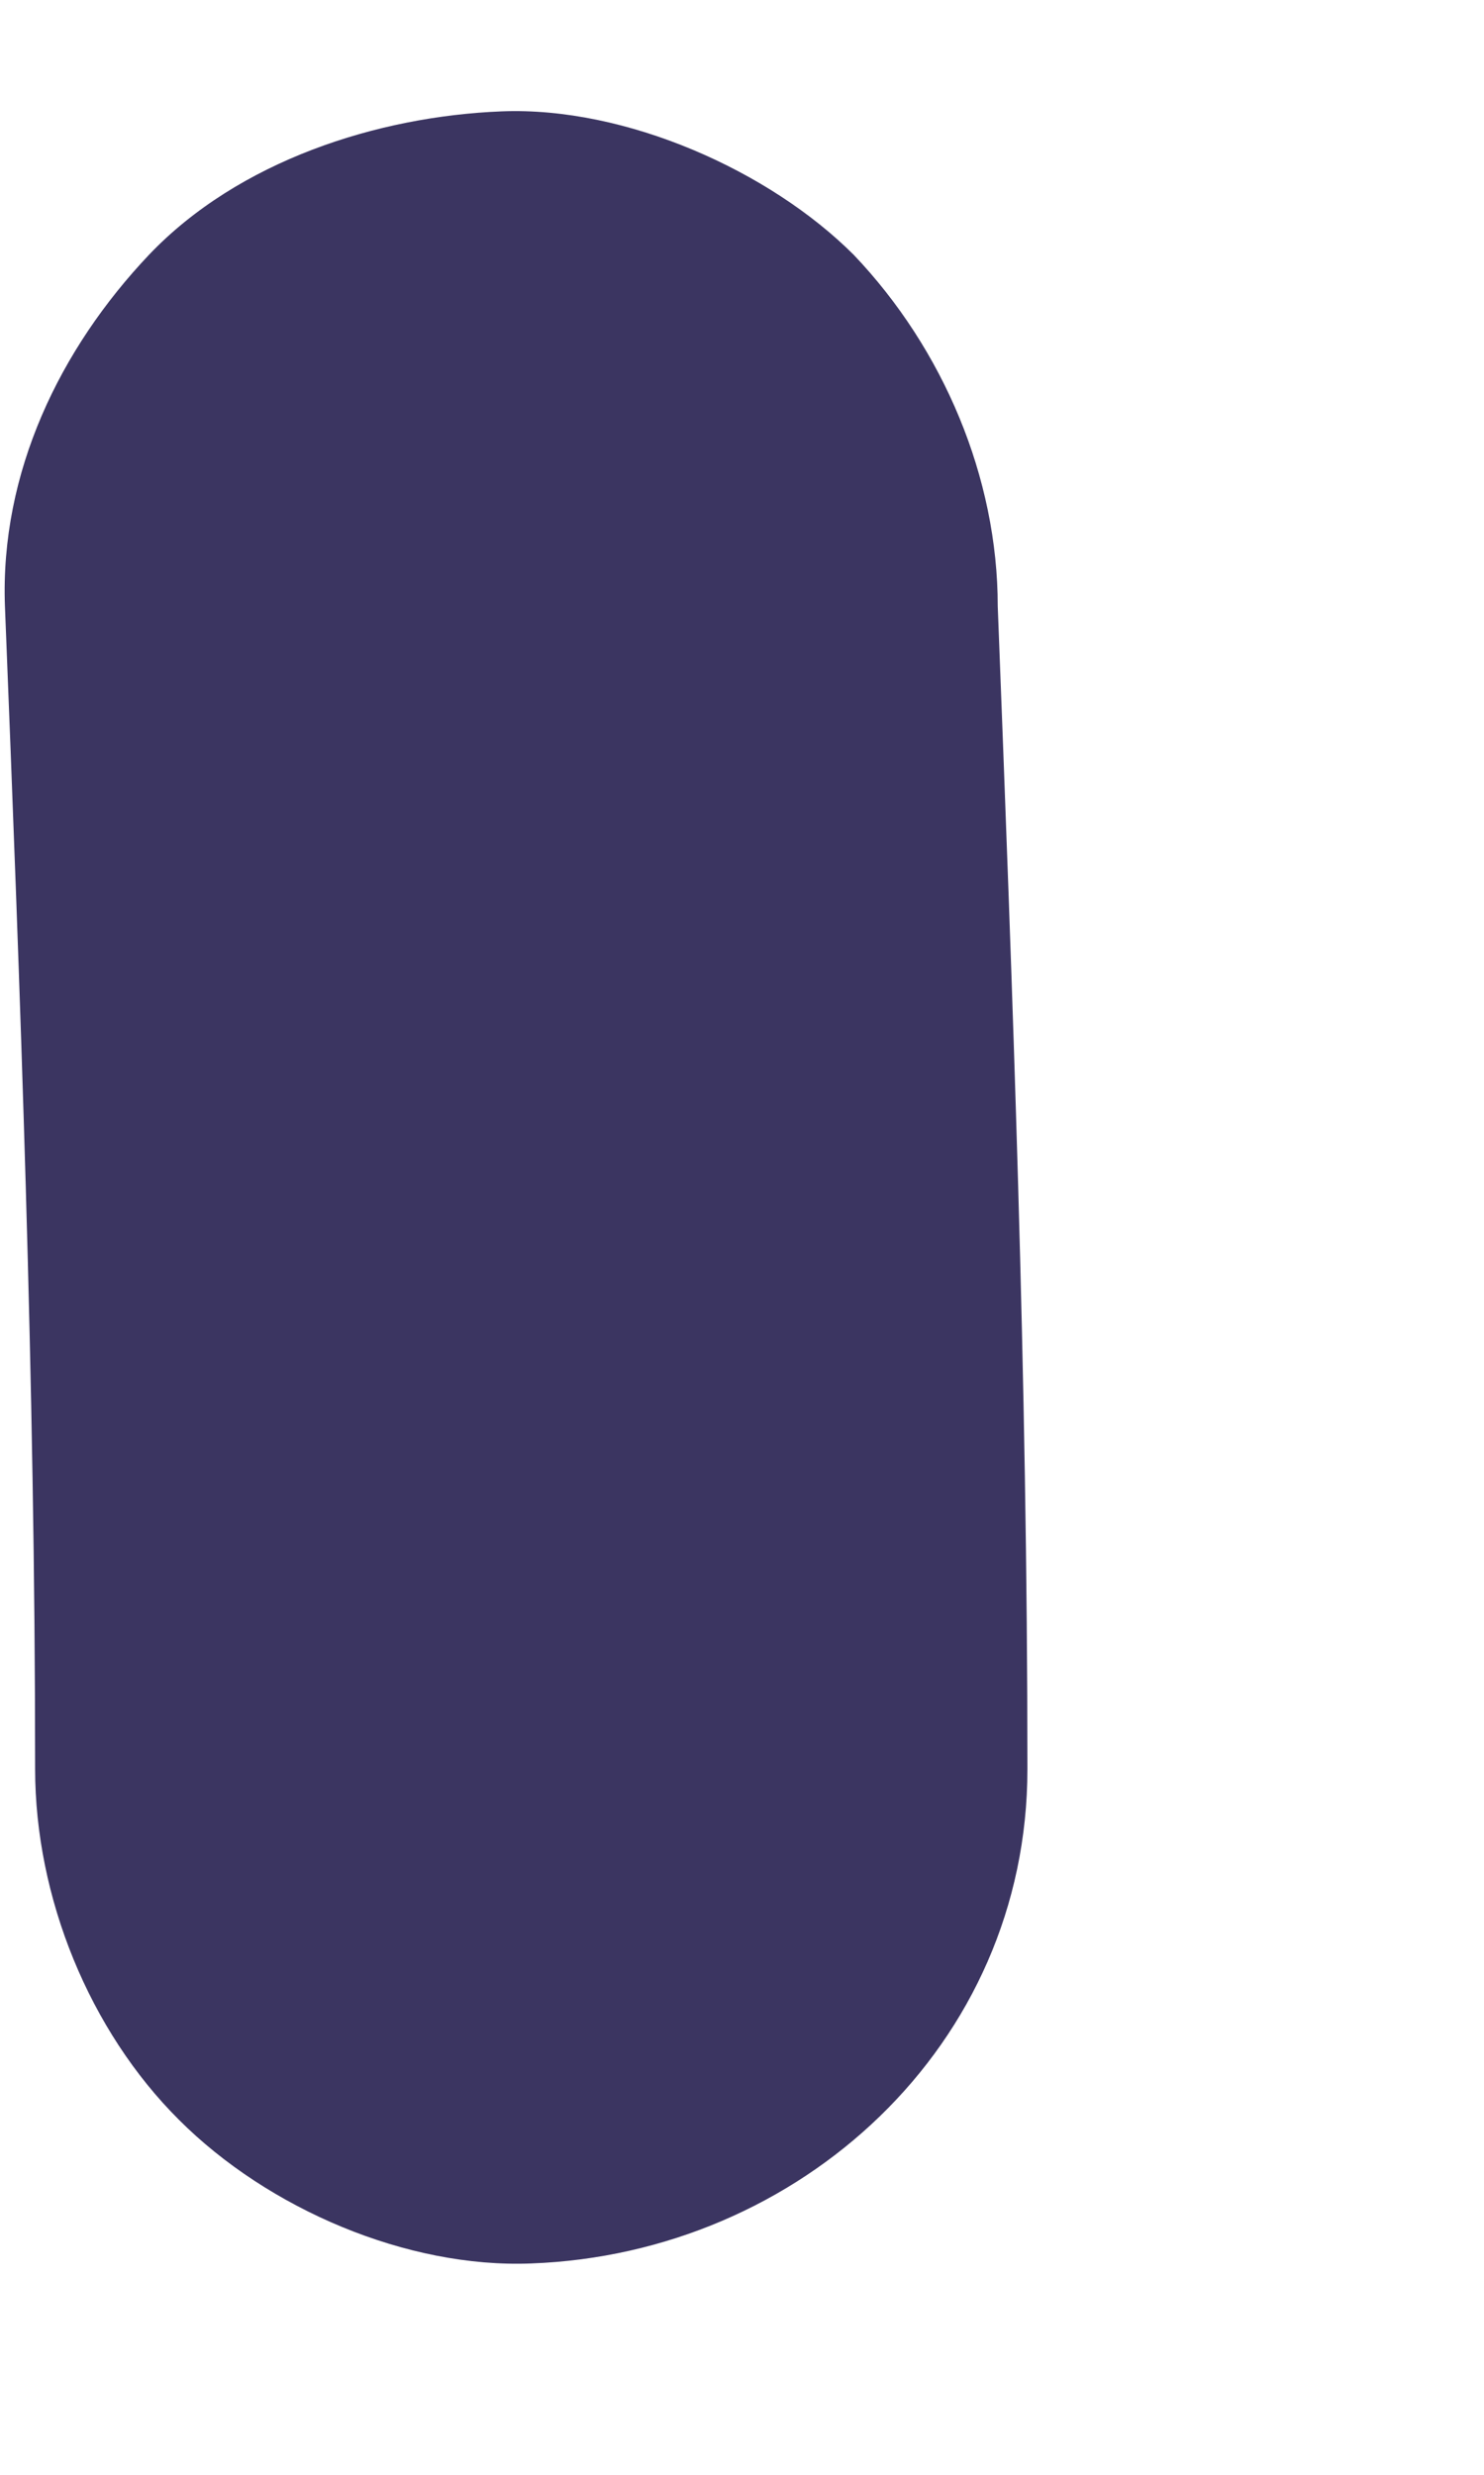 <?xml version="1.0" encoding="UTF-8" standalone="no"?><svg width='3' height='5' viewBox='0 0 3 5' fill='none' xmlns='http://www.w3.org/2000/svg'>
<path d='M2.077 3.574C2.077 2.784 2.047 2.004 2.017 1.225C2.017 0.965 1.907 0.705 1.726 0.515C1.556 0.345 1.265 0.215 1.014 0.225C0.763 0.235 0.482 0.325 0.301 0.515C0.121 0.705 0 0.955 0.01 1.225C0.041 2.004 0.071 2.794 0.071 3.574C0.071 3.834 0.181 4.103 0.362 4.283C0.542 4.463 0.823 4.583 1.074 4.573C1.616 4.553 2.077 4.133 2.077 3.574Z' fill='#3B3561'/>
</svg>
